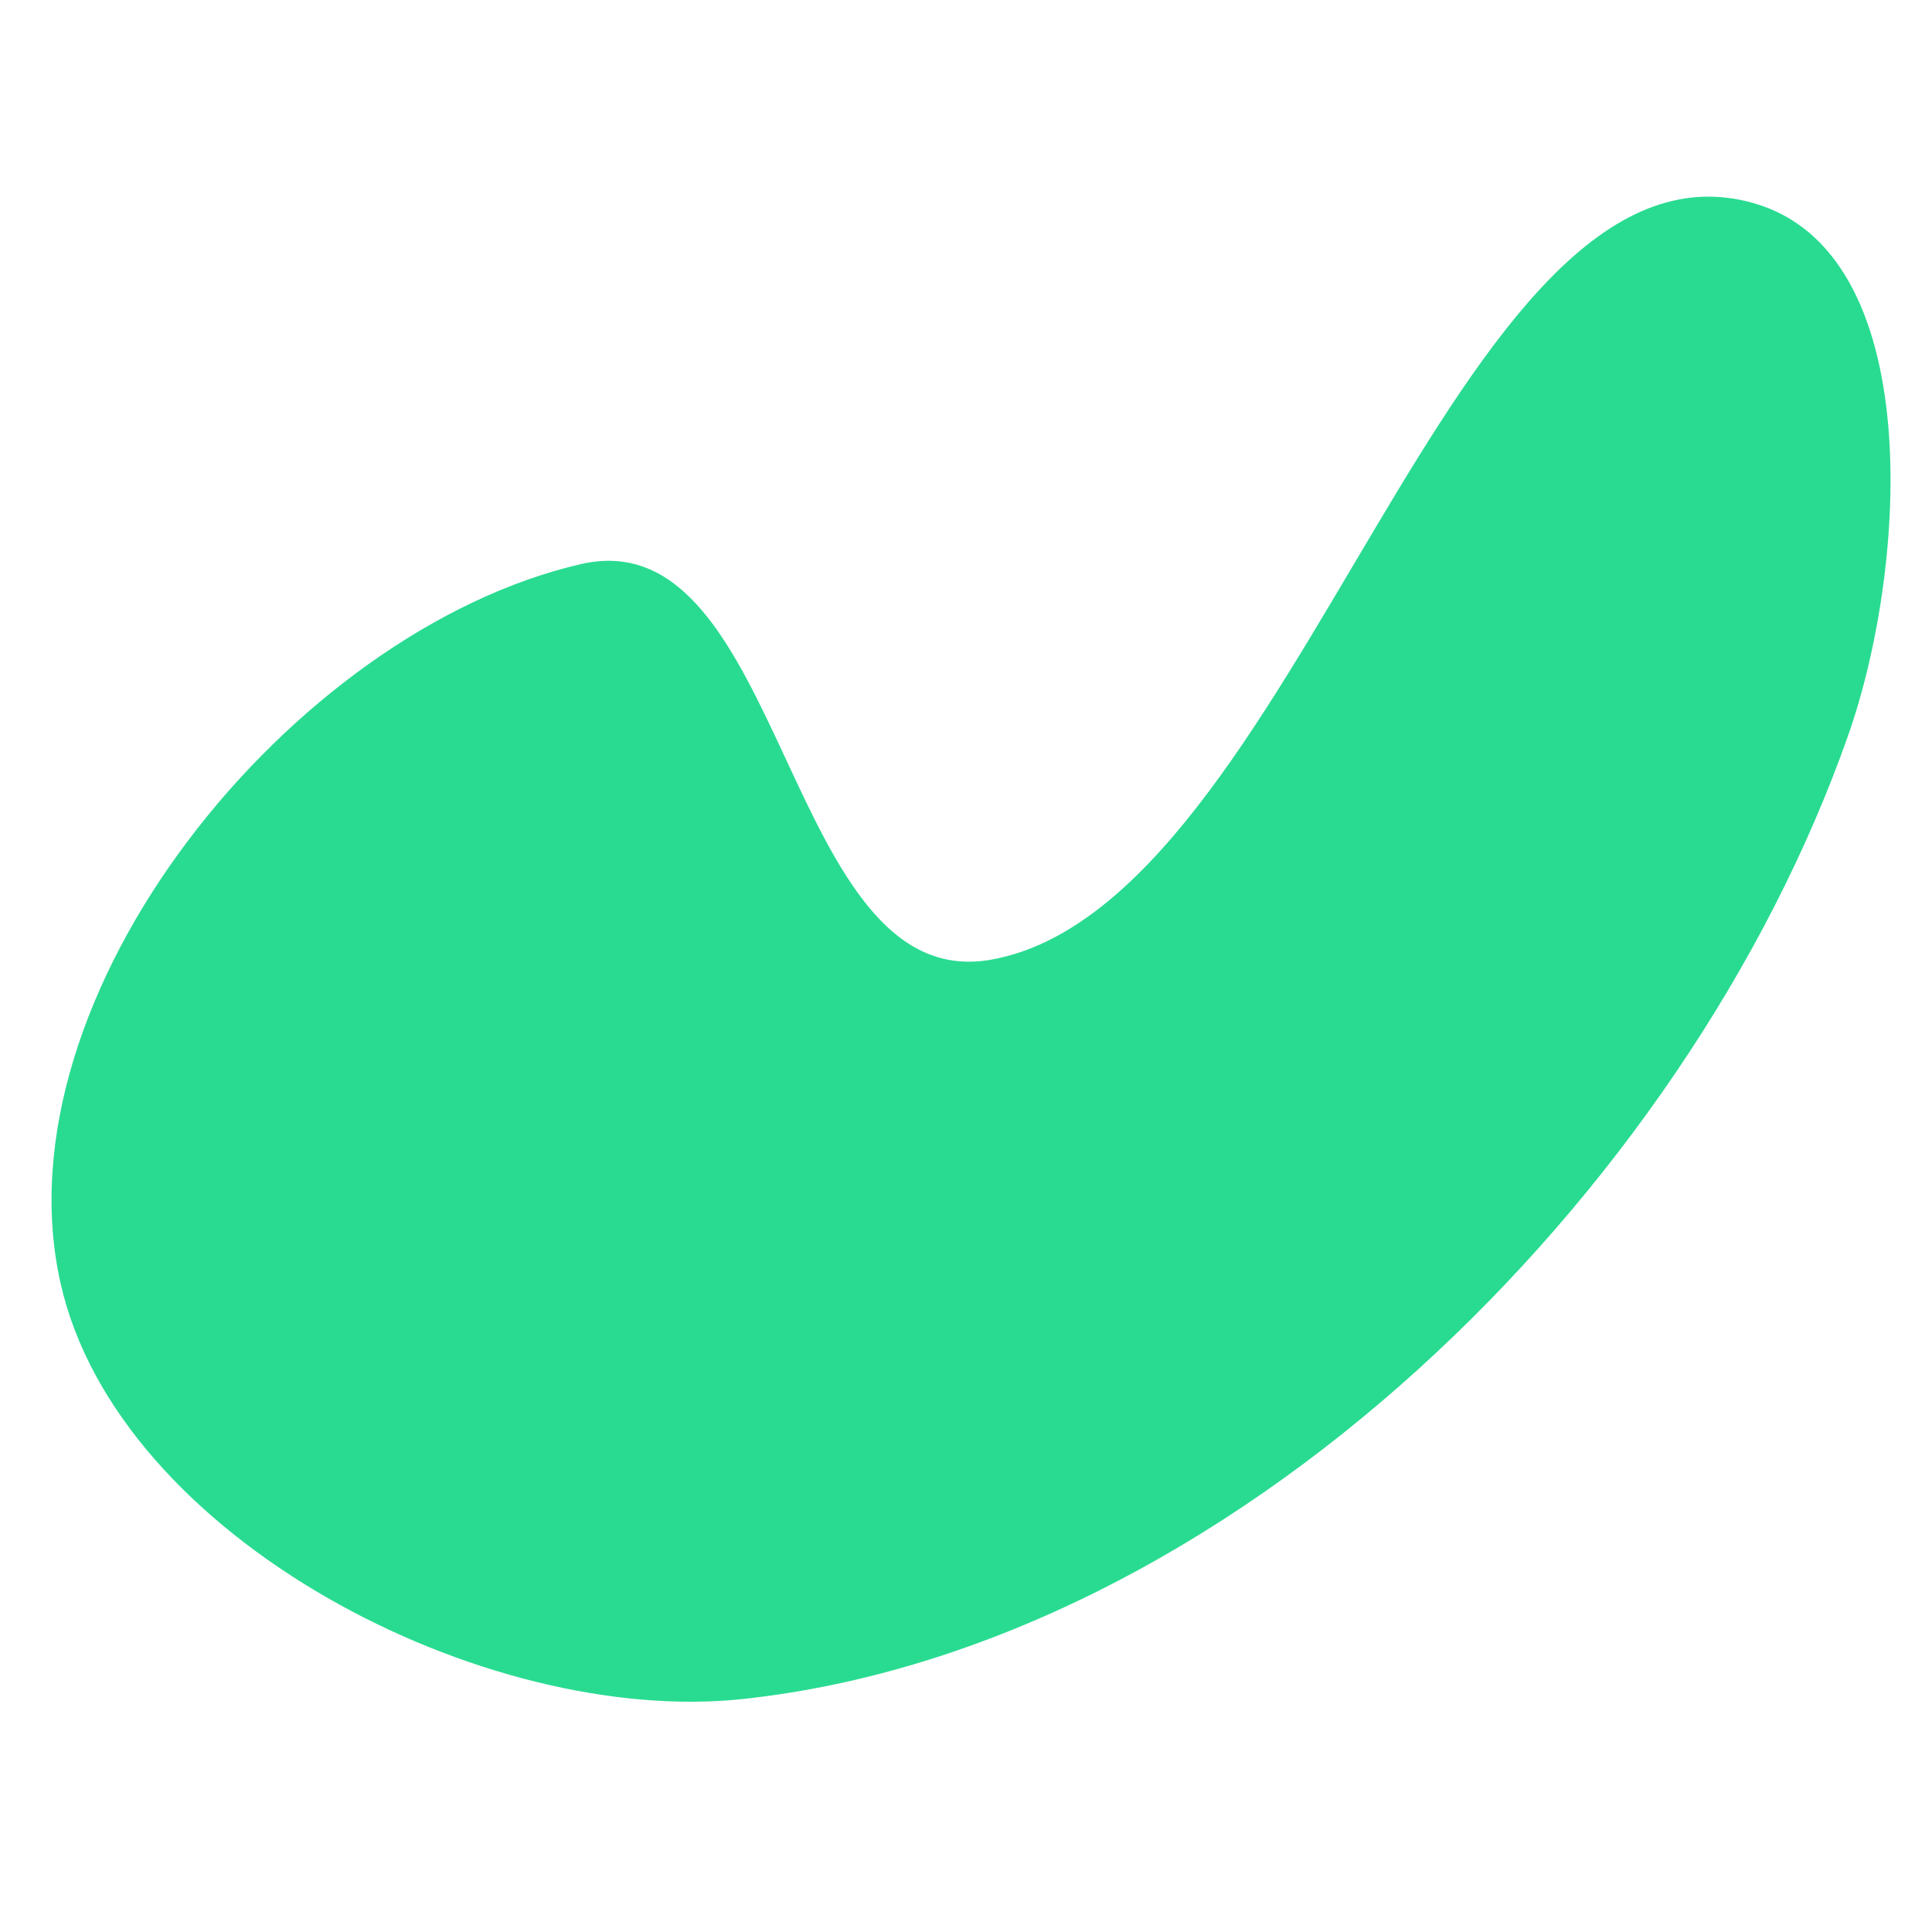 <?xml version="1.0" encoding="UTF-8" standalone="no"?>
<svg
   xmlns:dc="http://purl.org/dc/elements/1.1/"
   xmlns:cc="http://creativecommons.org/ns#"
   xmlns:rdf="http://www.w3.org/1999/02/22-rdf-syntax-ns#"
   xmlns:svg="http://www.w3.org/2000/svg"
   xmlns="http://www.w3.org/2000/svg"
   xmlns:sodipodi="http://sodipodi.sourceforge.net/DTD/sodipodi-0.dtd"
   xmlns:inkscape="http://www.inkscape.org/namespaces/inkscape"
   width="166.149mm"
   height="166.149mm"
   viewBox="0 0 166.149 166.149"
   version="1.1"
   id="svg8"
   inkscape:version="1.0.2 (e86c870879, 2021-01-15)"
   sodipodi:docname="icon.svg"
   inkscape:export-filename="/home/alessandro/my-192x192.png"
   inkscape:export-xdpi="29.352039"
   inkscape:export-ydpi="29.352039">
  <defs
     id="defs2" />
  <sodipodi:namedview
     id="base"
     pagecolor="#ffffff"
     bordercolor="#666666"
     borderopacity="1.0"
     inkscape:pageopacity="0.0"
     inkscape:pageshadow="2"
     inkscape:zoom="0.7"
     inkscape:cx="294.3692"
     inkscape:cy="361.91954"
     inkscape:document-units="mm"
     inkscape:current-layer="layer1"
     inkscape:document-rotation="0"
     showgrid="false"
     inkscape:window-width="1458"
     inkscape:window-height="991"
     inkscape:window-x="26"
     inkscape:window-y="23"
     inkscape:window-maximized="0" />
  <g
     inkscape:label="Layer 1"
     inkscape:groupmode="layer"
     id="layer1"
     transform="translate(-25.06,-30.588)">
    <path
       style="fill:#29db91;fill-opacity:1;stroke:none;stroke-width:0.253px;stroke-linecap:butt;stroke-linejoin:miter;stroke-opacity:1"
       d="M 75.019,79.1 C 50.217,84.809 24.67,116.141 30.273,140.967 c 4.941,21.889 36.431,38.154 58.739,35.727 41.773,-4.545 81.049,-43.231 94.989,-82.871 5.143,-14.626 6.734,-41.601 -8.194,-45.783 -25.772,-7.221 -39.148,60.345 -65.491,65.074 -17.851,3.205 -17.622,-38.084 -35.296,-34.015 z"
       id="path833"
       sodipodi:nodetypes="sssssss" />
  </g>
</svg>
